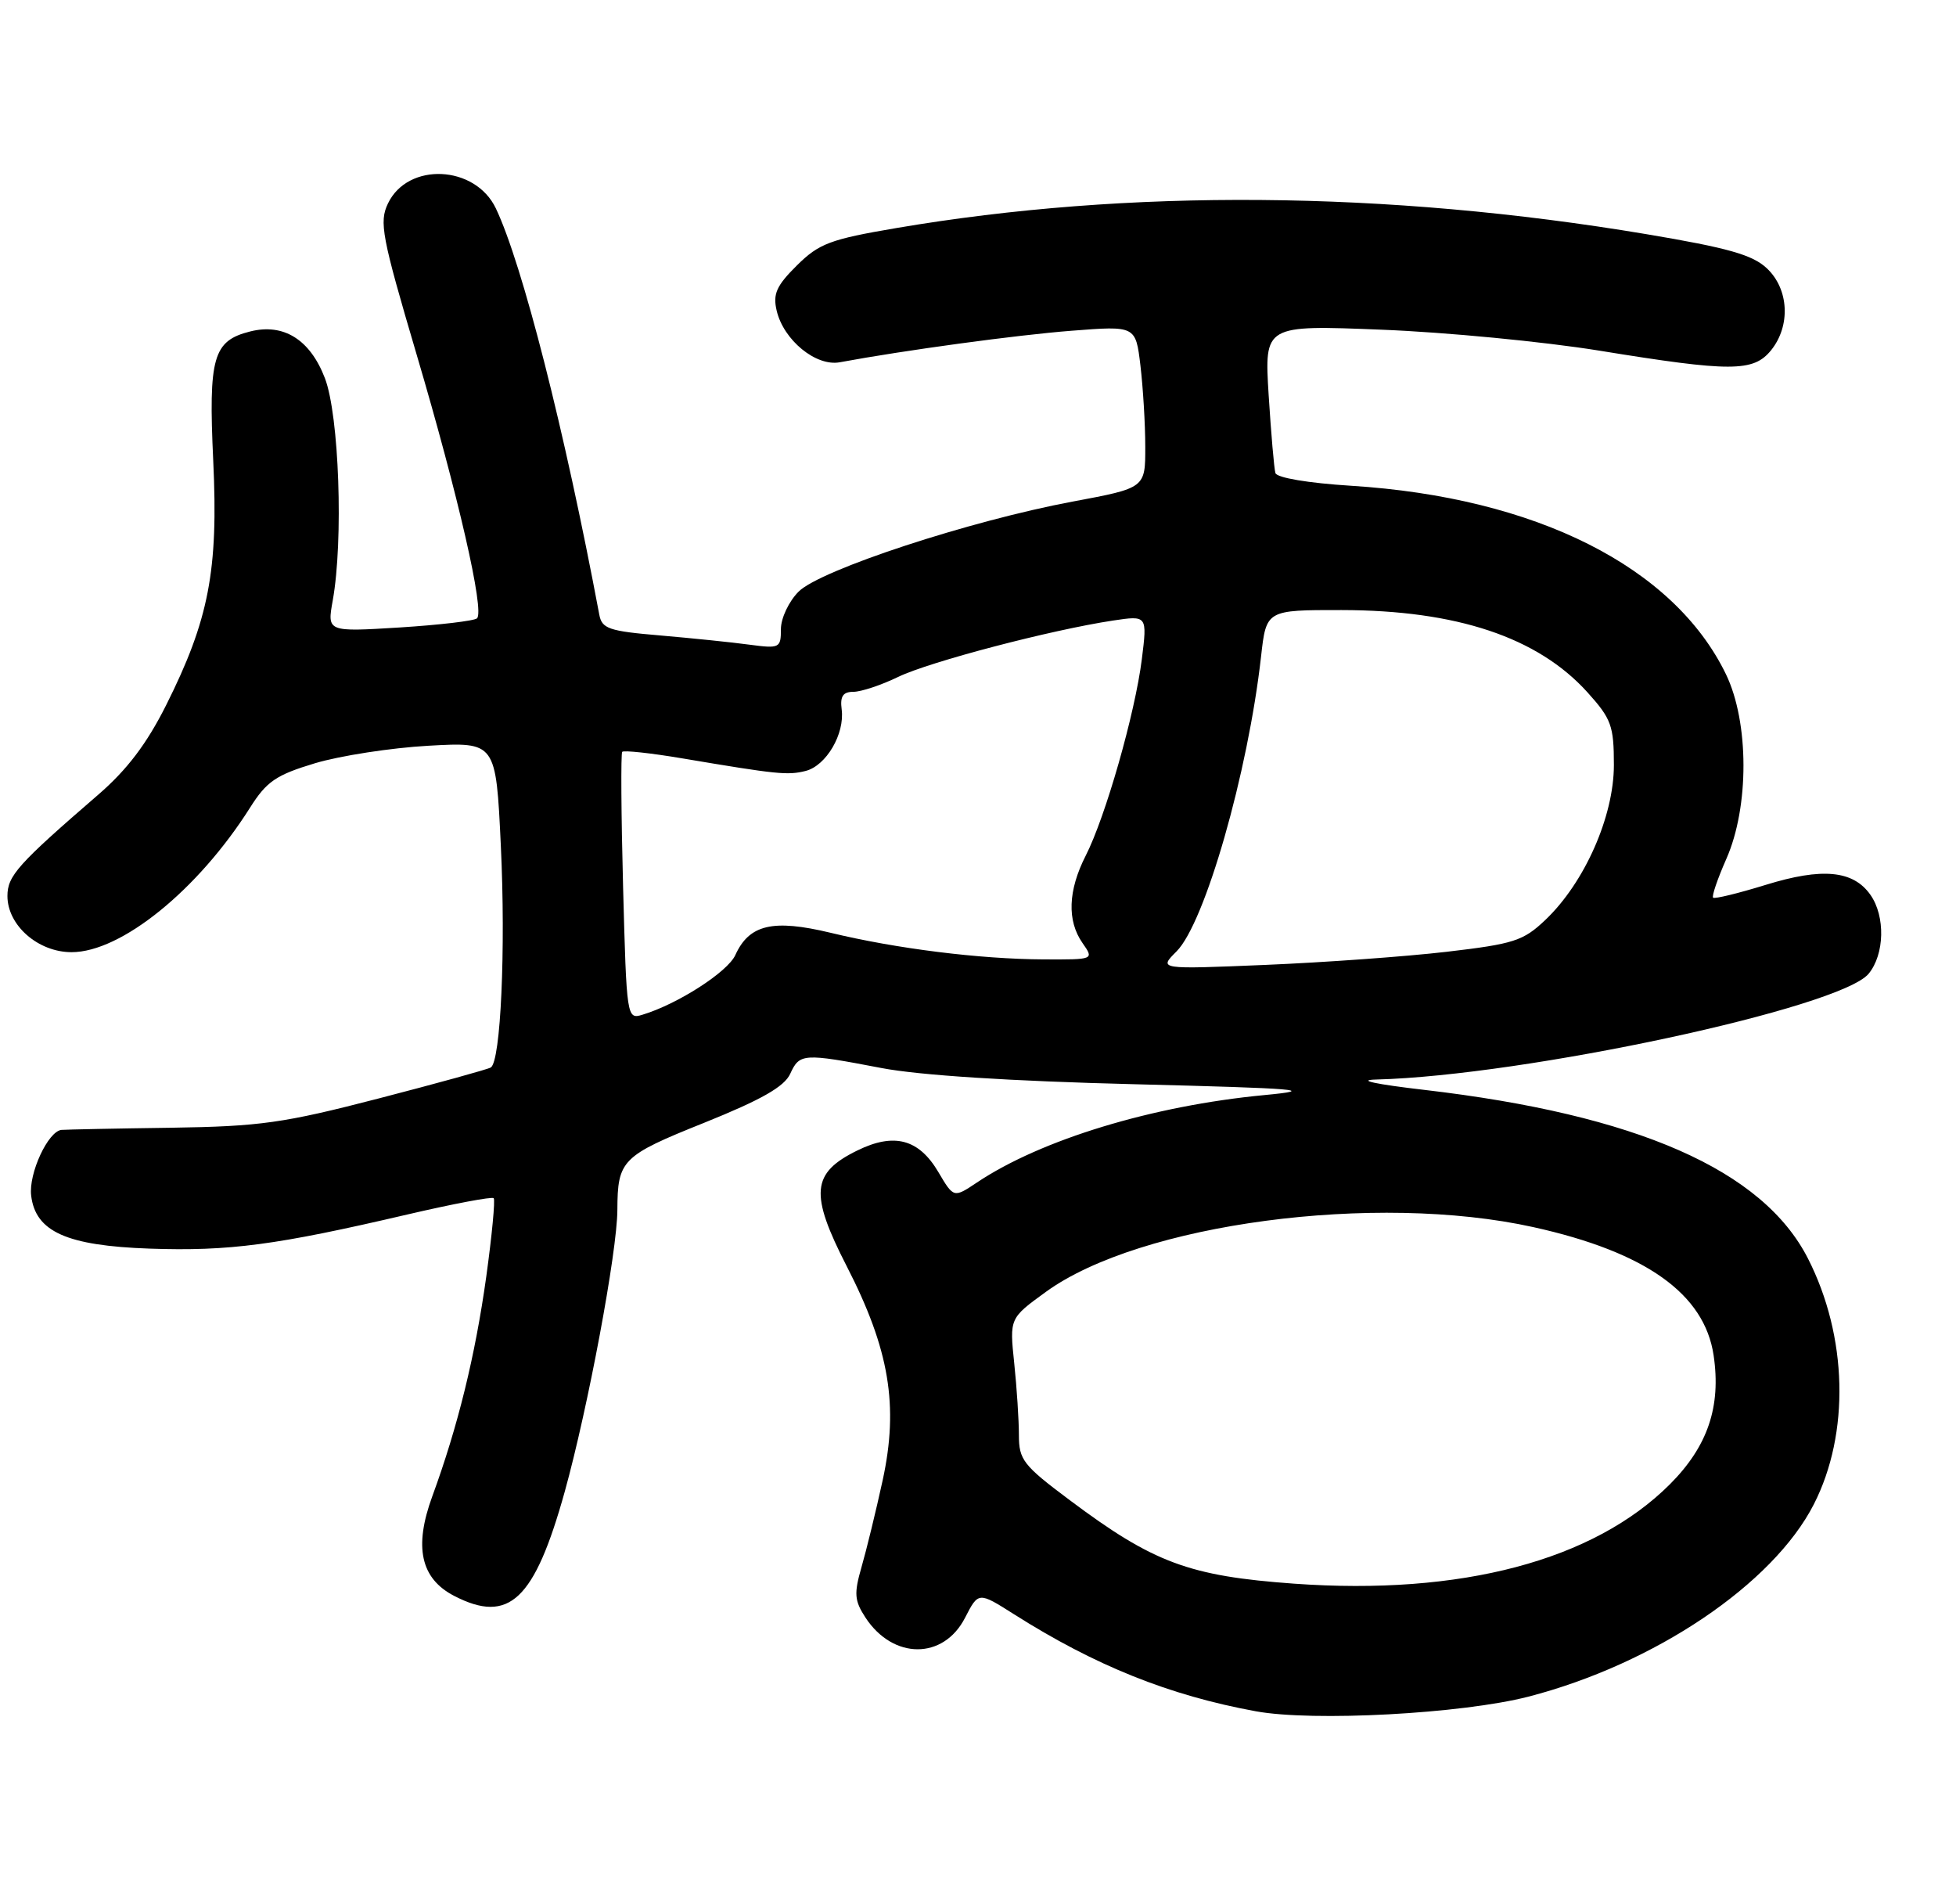 <?xml version="1.0" encoding="UTF-8" standalone="no"?>
<!DOCTYPE svg PUBLIC "-//W3C//DTD SVG 1.1//EN" "http://www.w3.org/Graphics/SVG/1.1/DTD/svg11.dtd" >
<svg xmlns="http://www.w3.org/2000/svg" xmlns:xlink="http://www.w3.org/1999/xlink" version="1.1" viewBox="0 0 263 256">
 <g >
 <path fill="currentColor"
d=" M 205.50 228.08 C 222.47 223.69 238.41 212.95 243.89 202.21 C 248.75 192.69 248.43 179.64 243.09 169.17 C 237.02 157.27 220.10 149.84 191.50 146.51 C 184.95 145.75 182.34 145.19 185.04 145.12 C 205.05 144.60 247.45 135.49 251.25 130.90 C 253.40 128.30 253.52 123.18 251.50 120.30 C 249.19 117.00 245.02 116.60 237.42 118.95 C 233.72 120.09 230.53 120.87 230.34 120.67 C 230.14 120.47 230.94 118.13 232.12 115.46 C 235.21 108.47 235.19 97.09 232.07 90.64 C 225.07 76.19 206.50 66.86 181.66 65.30 C 175.91 64.94 171.68 64.23 171.49 63.59 C 171.31 62.99 170.91 58.27 170.58 53.10 C 170.00 43.69 170.00 43.69 185.75 44.32 C 194.41 44.66 207.57 45.93 215.00 47.13 C 232.76 50.02 235.76 50.01 238.13 47.09 C 240.79 43.80 240.54 38.86 237.57 36.07 C 235.64 34.25 232.34 33.32 221.32 31.47 C 186.44 25.63 151.71 25.35 120.50 30.66 C 111.62 32.17 110.13 32.73 107.14 35.69 C 104.40 38.41 103.90 39.51 104.43 41.76 C 105.36 45.73 109.72 49.29 112.91 48.70 C 121.66 47.08 136.72 45.03 144.10 44.46 C 152.70 43.79 152.70 43.79 153.34 49.14 C 153.69 52.09 153.99 57.00 153.99 60.05 C 154.00 65.60 154.00 65.60 144.26 67.42 C 130.44 70.00 110.29 76.61 107.38 79.53 C 106.07 80.84 105.00 83.10 105.00 84.57 C 105.00 87.12 104.83 87.20 100.75 86.66 C 98.41 86.34 93.01 85.79 88.74 85.42 C 81.87 84.84 80.93 84.52 80.58 82.63 C 75.93 57.87 70.24 35.50 66.67 28.01 C 63.89 22.18 54.85 21.76 52.17 27.34 C 50.96 29.86 51.32 31.76 56.03 47.70 C 61.62 66.61 65.17 82.12 64.14 83.12 C 63.79 83.46 59.11 84.01 53.74 84.35 C 43.98 84.95 43.98 84.95 44.74 80.72 C 46.19 72.63 45.60 55.86 43.69 50.85 C 41.70 45.65 38.14 43.42 33.63 44.56 C 28.65 45.81 28.02 48.02 28.67 61.91 C 29.37 76.69 28.09 83.32 22.33 94.81 C 19.73 99.99 17.08 103.48 13.23 106.81 C 2.41 116.16 1.00 117.73 1.00 120.45 C 1.00 124.39 5.12 128.00 9.62 128.00 C 16.29 128.00 26.61 119.65 33.61 108.59 C 35.85 105.04 37.11 104.18 42.36 102.60 C 45.74 101.59 52.59 100.53 57.59 100.25 C 66.68 99.74 66.68 99.74 67.34 113.67 C 68.01 127.59 67.33 142.68 65.99 143.50 C 65.61 143.74 58.81 145.62 50.89 147.67 C 38.12 150.98 34.98 151.42 23.00 151.60 C 15.57 151.70 8.95 151.84 8.28 151.89 C 6.47 152.05 3.83 157.74 4.19 160.72 C 4.77 165.58 8.98 167.46 20.11 167.85 C 30.83 168.22 37.14 167.38 54.74 163.27 C 60.92 161.83 66.16 160.84 66.38 161.07 C 66.60 161.31 66.15 166.06 65.38 171.63 C 63.89 182.29 61.57 191.75 58.12 201.16 C 55.63 207.96 56.56 212.20 61.06 214.53 C 68.45 218.35 71.87 215.12 75.94 200.50 C 79.07 189.21 82.99 168.26 83.01 162.65 C 83.04 155.94 83.59 155.38 94.69 150.93 C 102.39 147.83 105.46 146.08 106.25 144.35 C 107.51 141.59 108.00 141.56 118.50 143.57 C 123.59 144.55 135.94 145.34 152.50 145.75 C 174.76 146.31 177.28 146.52 170.00 147.21 C 154.96 148.64 139.99 153.19 131.36 158.96 C 128.23 161.05 128.23 161.05 126.17 157.56 C 123.55 153.12 120.23 152.23 115.29 154.65 C 109.09 157.68 108.84 160.46 113.86 170.24 C 119.59 181.40 120.86 188.96 118.68 199.00 C 117.78 203.12 116.50 208.37 115.84 210.65 C 114.81 214.23 114.88 215.16 116.37 217.45 C 120.09 223.12 126.86 223.13 129.76 217.47 C 131.56 213.97 131.56 213.97 136.34 217.00 C 147.24 223.91 157.21 227.91 168.83 230.04 C 176.54 231.46 196.57 230.38 205.50 228.08 Z  M 174.00 212.89 C 159.88 211.87 155.09 210.09 143.83 201.66 C 137.58 196.99 137.00 196.24 137.00 192.92 C 137.00 190.93 136.72 186.57 136.37 183.25 C 135.74 177.21 135.74 177.21 140.62 173.67 C 153.27 164.48 184.96 160.27 206.17 164.96 C 221.27 168.30 229.19 173.93 230.41 182.20 C 231.43 189.10 229.62 194.43 224.53 199.53 C 214.26 209.79 196.44 214.50 174.00 212.89 Z  M 83.78 119.28 C 83.52 109.50 83.47 101.31 83.66 101.07 C 83.86 100.84 87.50 101.23 91.76 101.95 C 104.51 104.10 105.90 104.24 108.31 103.64 C 111.09 102.94 113.60 98.66 113.17 95.37 C 112.94 93.61 113.34 93.00 114.74 93.00 C 115.78 93.00 118.49 92.10 120.78 90.99 C 125.01 88.95 141.31 84.68 149.65 83.42 C 154.26 82.73 154.26 82.73 153.53 88.61 C 152.62 95.88 148.64 109.83 145.98 115.03 C 143.60 119.71 143.45 123.77 145.56 126.78 C 147.11 129.00 147.11 129.00 140.31 128.97 C 131.75 128.93 120.51 127.53 111.67 125.39 C 103.93 123.53 100.74 124.27 98.87 128.39 C 97.83 130.67 91.10 134.99 86.38 136.41 C 84.28 137.05 84.25 136.83 83.78 119.28 Z  M 158.19 127.90 C 162.02 124.07 167.80 103.89 169.56 88.25 C 170.26 82.00 170.26 82.00 180.38 82.01 C 195.87 82.03 206.76 85.67 213.44 93.06 C 216.66 96.63 217.00 97.56 217.00 102.84 C 217.00 109.75 213.06 118.65 207.79 123.66 C 204.81 126.49 203.56 126.89 194.50 127.95 C 189.00 128.59 178.04 129.38 170.14 129.71 C 155.78 130.31 155.78 130.31 158.19 127.90 Z "/>
</g>
</svg>